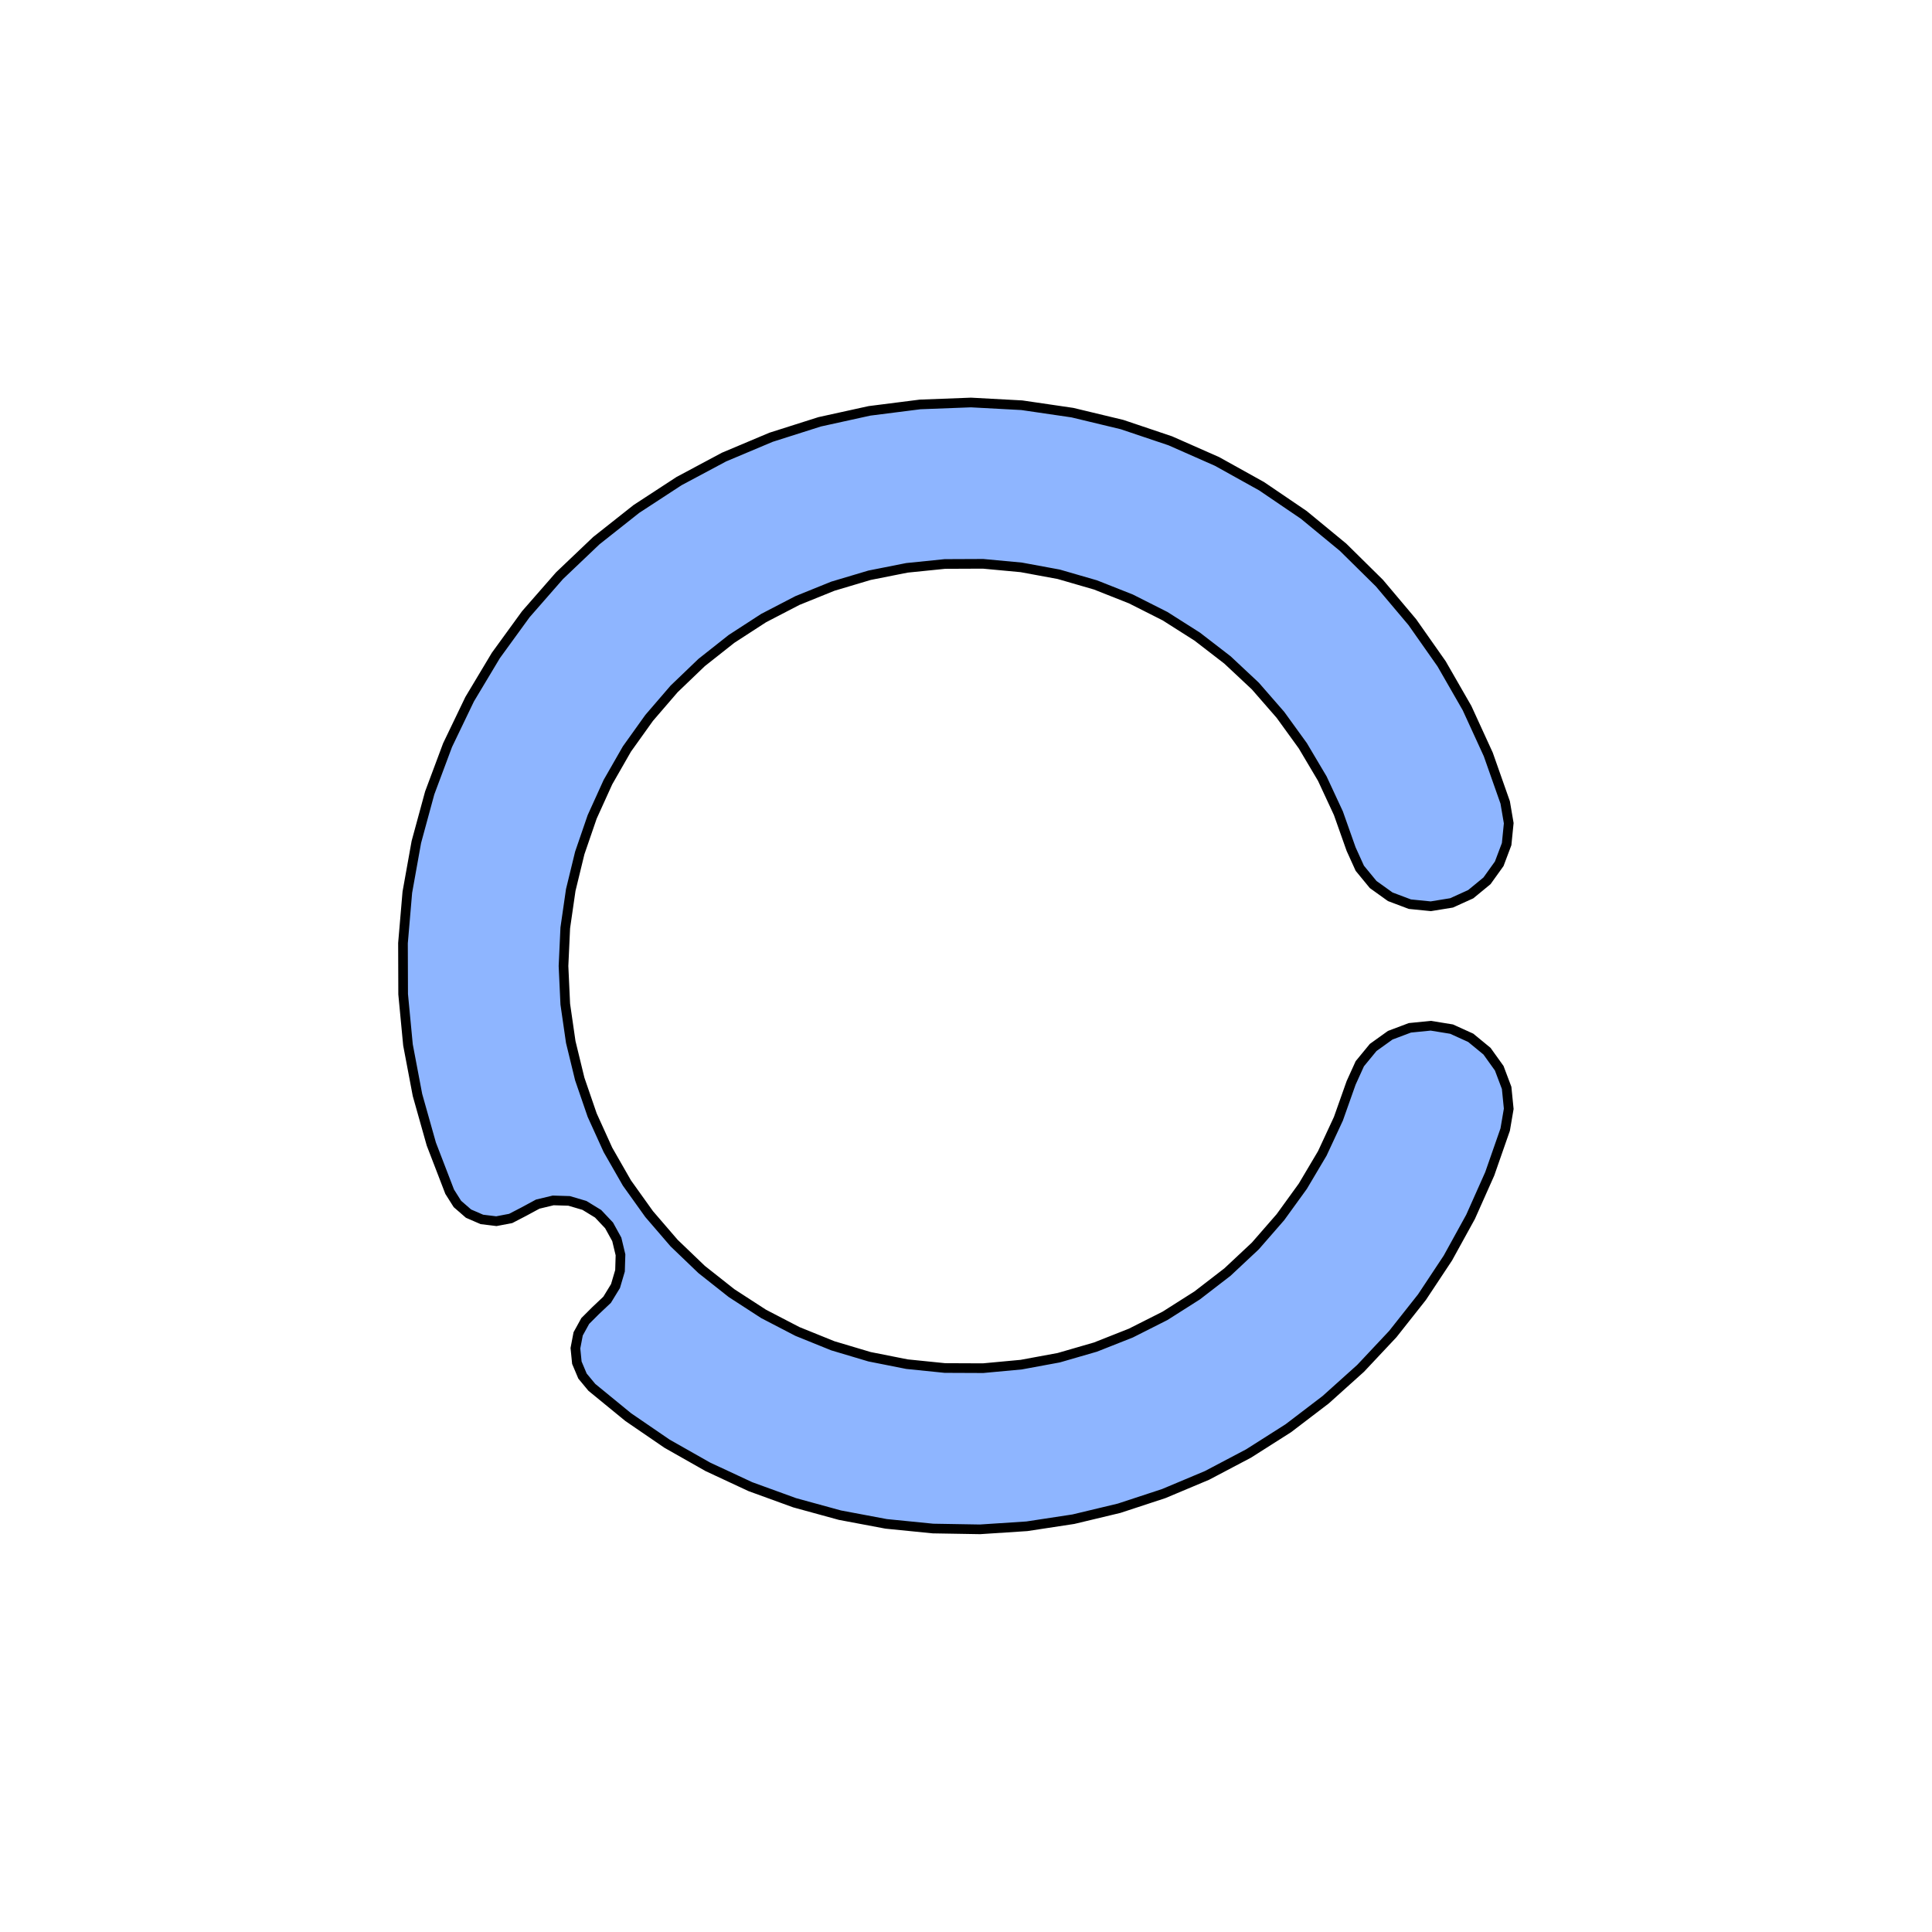 <svg xmlns='http://www.w3.org/2000/svg' viewBox='-6 -6 12 12'><path d='M 3.349,-1.016 3.371,-0.887 3.358,-0.757 3.312,-0.635 3.236,-0.529 3.135,-0.446 3.016,-0.392 2.887,-0.371 2.757,-0.384 2.635,-0.43 2.529,-0.506 2.446,-0.607 2.392,-0.726 2.313,-0.949 2.213,-1.164 2.092,-1.368 1.953,-1.56 1.797,-1.739 1.624,-1.901 1.436,-2.046 1.236,-2.173 1.024,-2.28 0.804,-2.367 0.576,-2.433 0.343,-2.476 0.106,-2.498 -0.131,-2.497 -0.367,-2.473 -0.599,-2.427 -0.827,-2.359 -1.047,-2.27 -1.257,-2.161 -1.456,-2.032 -1.642,-1.885 -1.813,-1.721 -1.968,-1.541 -2.106,-1.348 -2.224,-1.142 -2.322,-0.926 -2.399,-0.702 -2.455,-0.472 -2.489,-0.237 -2.5,-1.41637461308075E-15 -2.489,0.237 -2.455,0.472 -2.399,0.702 -2.322,0.926 -2.224,1.142 -2.106,1.348 -1.968,1.541 -1.813,1.721 -1.642,1.885 -1.456,2.032 -1.257,2.161 -1.047,2.27 -0.827,2.359 -0.599,2.427 -0.367,2.473 -0.131,2.497 0.106,2.498 0.343,2.476 0.576,2.433 0.804,2.367 1.024,2.28 1.236,2.173 1.436,2.046 1.624,1.901 1.797,1.739 1.953,1.56 2.092,1.368 2.213,1.164 2.313,0.949 2.392,0.726 2.446,0.607 2.529,0.506 2.635,0.43 2.757,0.384 2.887,0.371 3.016,0.392 3.135,0.446 3.236,0.529 3.312,0.635 3.358,0.757 3.371,0.887 3.349,1.016 3.253,1.291 3.134,1.558 2.993,1.814 2.832,2.057 2.651,2.286 2.451,2.499 2.234,2.694 2.002,2.871 1.755,3.028 1.497,3.164 1.228,3.277 0.951,3.368 0.667,3.436 0.378,3.48 0.087,3.499 -0.205,3.494 -0.496,3.465 -0.783,3.411 -1.064,3.334 -1.339,3.234 -1.603,3.111 -1.857,2.967 -2.098,2.802 -2.324,2.617 -2.382,2.547 -2.417,2.464 -2.426,2.374 -2.409,2.285 -2.365,2.205 -2.301,2.141 -2.229,2.073 -2.177,1.988 -2.149,1.893 -2.146,1.794 -2.169,1.698 -2.217,1.611 -2.285,1.539 -2.37,1.487 -2.465,1.459 -2.564,1.456 -2.66,1.479 -2.747,1.526 -2.828,1.568 -2.917,1.585 -3.007,1.574 -3.09,1.538 -3.159,1.478 -3.207,1.402 -3.321,1.106 -3.407,0.801 -3.466,0.49 -3.496,0.175 -3.497,-0.142 -3.47,-0.458 -3.414,-0.77 -3.331,-1.075 -3.22,-1.372 -3.083,-1.657 -2.92,-1.929 -2.734,-2.185 -2.525,-2.424 -2.296,-2.642 -2.047,-2.839 -1.782,-3.012 -1.503,-3.161 -1.211,-3.284 -0.909,-3.38 -0.6,-3.448 -0.285,-3.488 0.031,-3.5 0.347,-3.483 0.661,-3.437 0.969,-3.363 1.269,-3.262 1.559,-3.134 1.836,-2.98 2.098,-2.802 2.342,-2.601 2.568,-2.378 2.772,-2.136 2.954,-1.877 3.112,-1.602 3.244,-1.314 z' fill='#8eb5ff' stroke-width='.06' stroke='#000' /></svg>